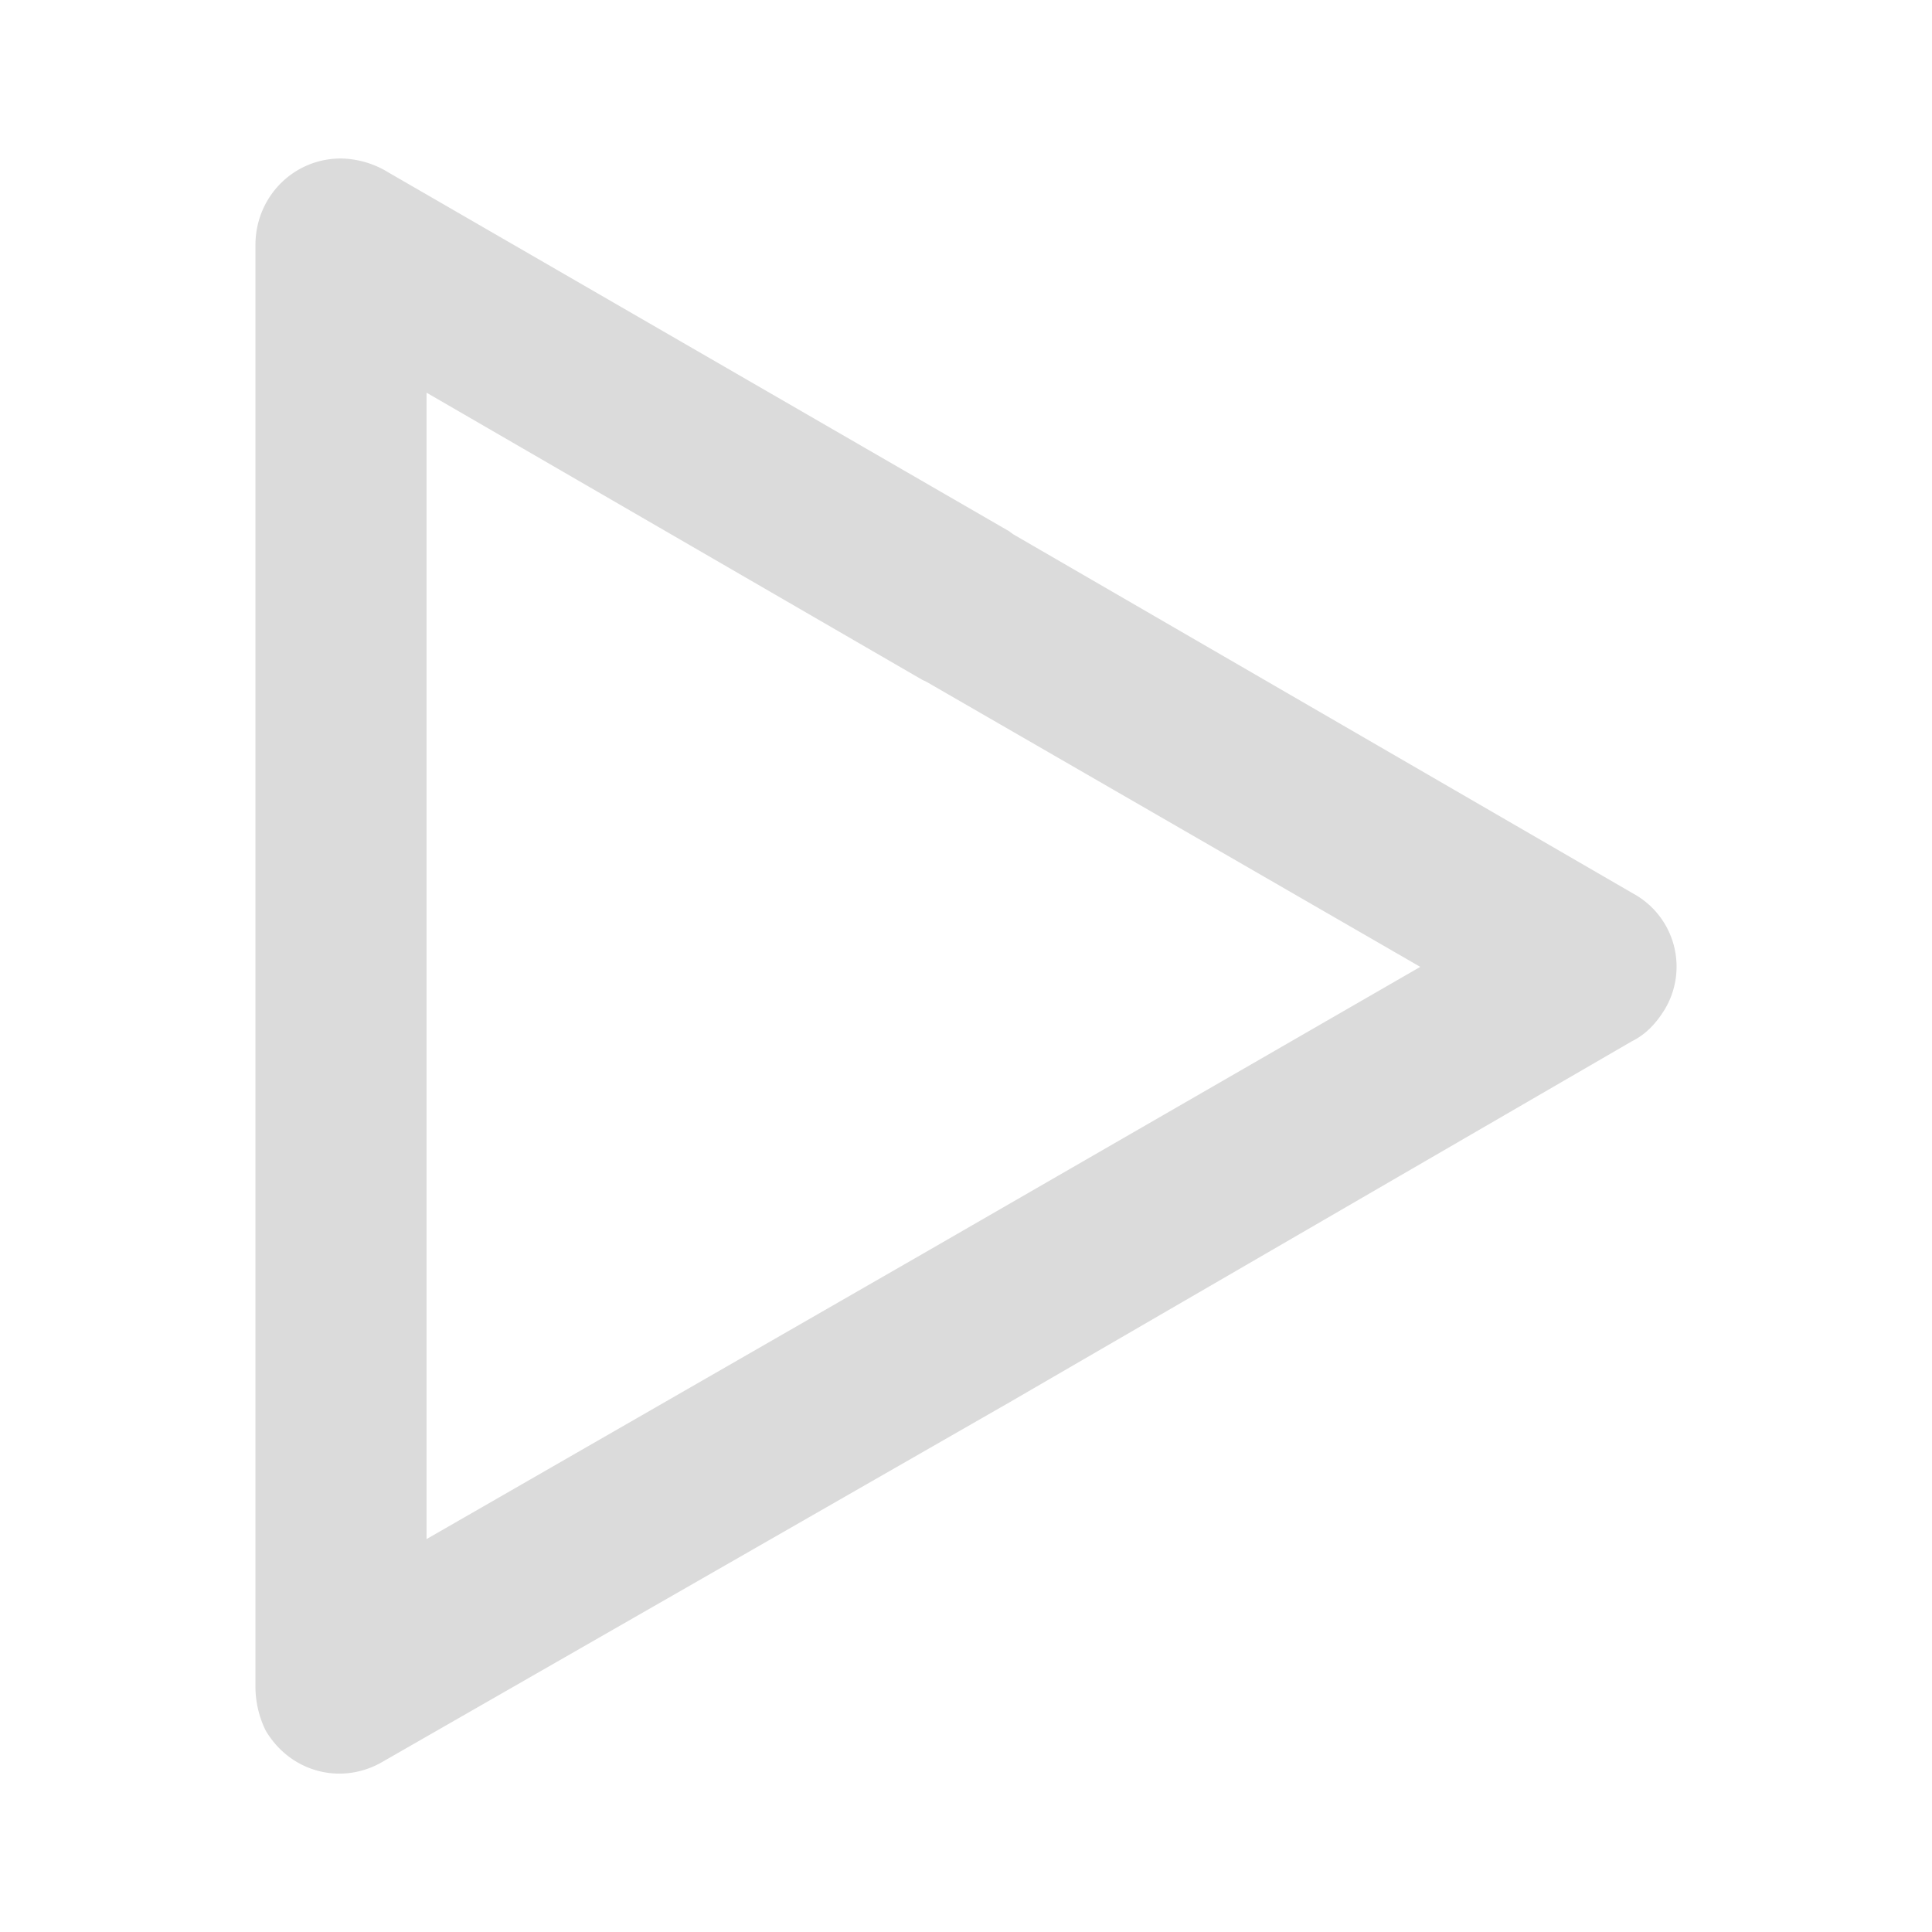 <?xml version="1.0" standalone="no"?><!DOCTYPE svg PUBLIC "-//W3C//DTD SVG 1.1//EN" "http://www.w3.org/Graphics/SVG/1.1/DTD/svg11.dtd"><svg t="1542978486596" class="icon" style="" viewBox="0 0 1024 1024" version="1.1" xmlns="http://www.w3.org/2000/svg" p-id="7664" xmlns:xlink="http://www.w3.org/1999/xlink" width="200" height="200"><defs><style type="text/css"></style></defs><path d="M865 551.86L534.76 743.43l-331.38 190c-21.57 13-49.11 6.48-62.56-16.19a53.25 53.25 0 0 1-5.43-22.66V129.87c0-25.4 20-45.87 45.33-45.87a49.73 49.73 0 0 1 25.36 7.52l328.69 190 2.14 1.59 328.64 190.45a44.12 44.12 0 0 1 16.73 61.56c-4.33 7-9.71 13-17.28 16.74zM488.84 664.68l263.94-152.22L491 361.34l-2.14-1-262.77-152.21v607.62l262.75-151.07z" fill="#dbdbdb" p-id="7665"></path></svg>